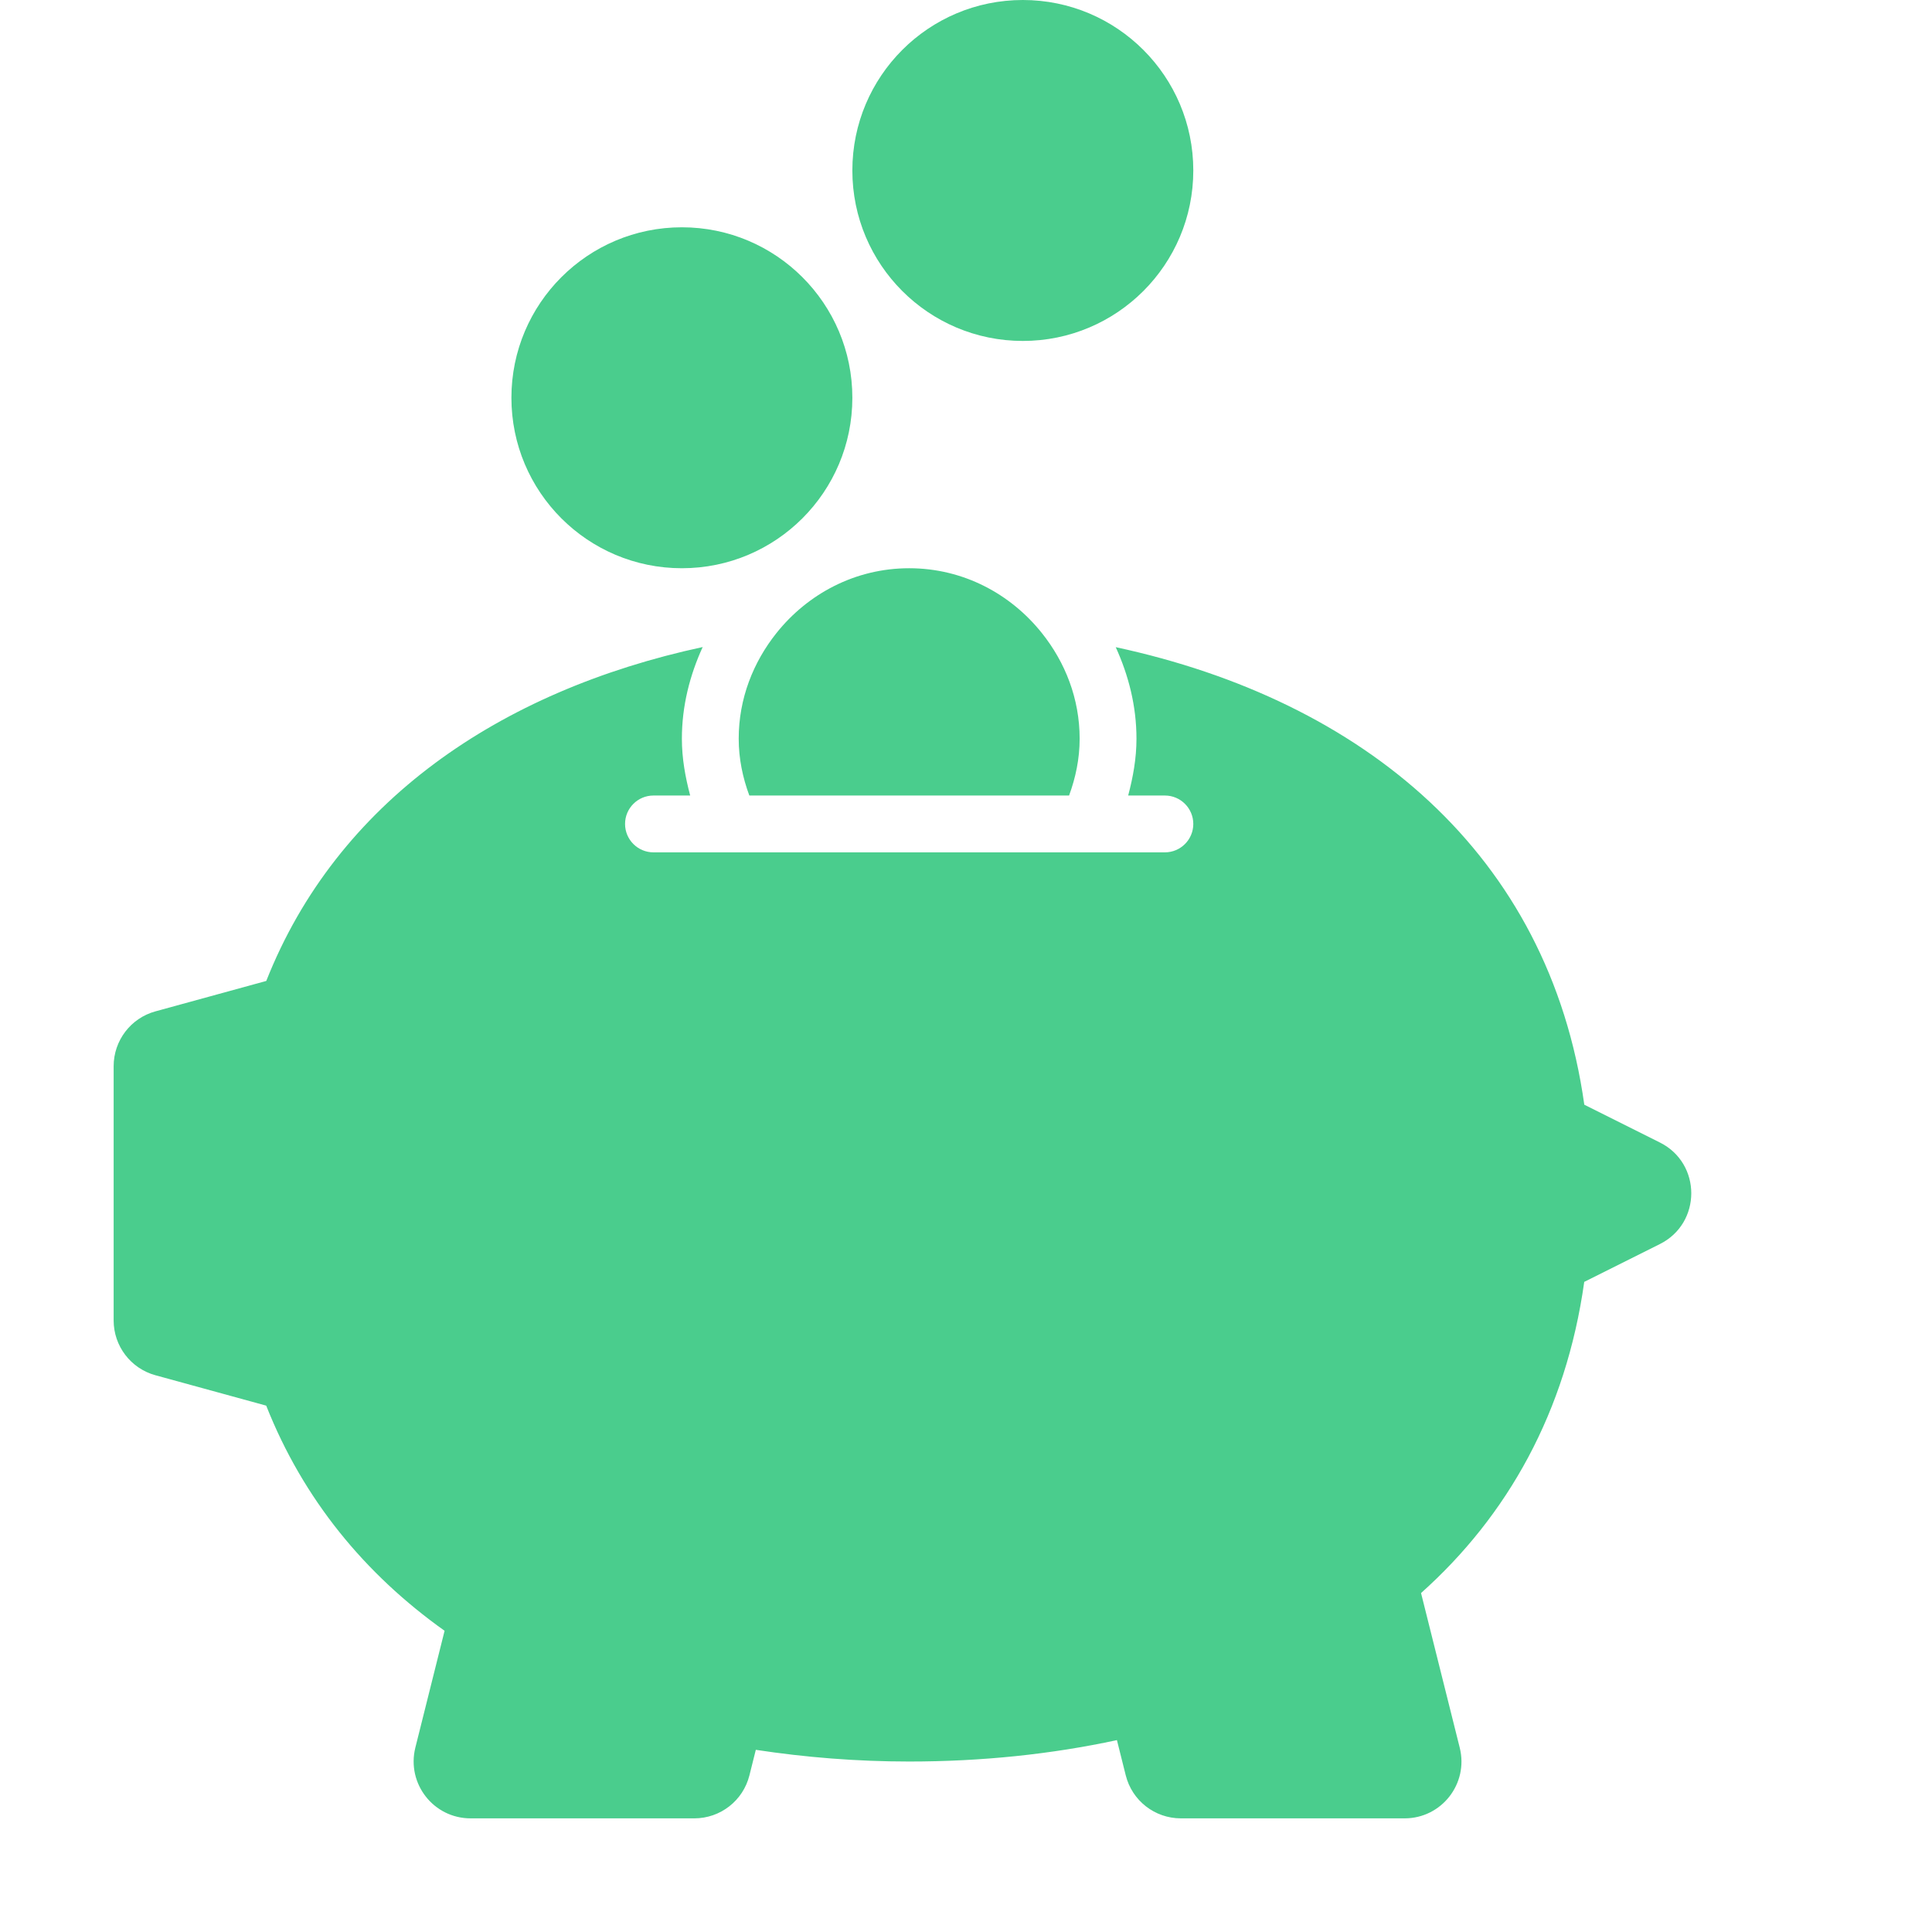 <!DOCTYPE svg PUBLIC "-//W3C//DTD SVG 1.1//EN" "http://www.w3.org/Graphics/SVG/1.1/DTD/svg11.dtd">

<!-- Uploaded to: SVG Repo, www.svgrepo.com, Transformed by: SVG Repo Mixer Tools -->
<svg version="1.1" id="Uploaded to svgrepo.com" xmlns="http://www.w3.org/2000/svg" xmlns:xlink="http://www.w3.org/1999/xlink" width="34px" height="34px" viewBox="0 0 34 34" xml:space="preserve" fill="#4acd8d">

<g id="SVGRepo_bgCarrier" stroke-width="0"/>

<g id="SVGRepo_tracerCarrier" stroke-linecap="round" stroke-linejoin="round"/>

<g id="SVGRepo_iconCarrier"> <style type="text/css"> .stone_een{fill:#4acd8d;} </style> <path class="stone_een" d="M15,3c0-1.657,1.343-3,3-3s3,1.343,3,3s-1.343,3-3,3S15,4.657,15,3z M12,10c1.657,0,3-1.343,3-3 s-1.343-3-3-3S9,5.343,9,7S10.343,10,12,10z M13,13c0,0.353,0.071,0.687,0.187,1h5.627C18.929,13.687,19,13.353,19,13 c0-0.706-0.255-1.345-0.663-1.857C17.787,10.452,16.951,10,16,10c-0.95,0-1.785,0.451-2.335,1.14C13.256,11.653,13,12.293,13,13z M29.211,20.106l-1.33-0.665c-0.621-4.423-3.896-7.116-8.246-8.052C19.86,11.883,20,12.422,20,13c0,0.348-0.061,0.679-0.146,1H20.5 c0.276,0,0.5,0.224,0.5,0.5S20.776,15,20.5,15h-9c-0.276,0-0.5-0.224-0.5-0.5s0.224-0.5,0.5-0.5h0.646 C12.061,13.679,12,13.348,12,13c0-0.578,0.14-1.118,0.366-1.613c-3.583,0.772-6.438,2.733-7.68,5.876l-1.95,0.535 C2.301,17.917,2,18.312,2,18.763v4.475c0,0.45,0.301,0.845,0.735,0.964l1.95,0.535c0.649,1.643,1.735,2.964,3.139,3.962 l-0.515,2.058C7.153,31.389,7.63,32,8.281,32h3.938c0.459,0,0.859-0.312,0.97-0.758l0.112-0.448C14.17,30.926,15.071,31,16,31 c1.275,0,2.503-0.128,3.656-0.377l0.155,0.619C19.922,31.688,20.322,32,20.781,32h3.938c0.651,0,1.128-0.611,0.97-1.243 l-0.681-2.722c1.523-1.361,2.551-3.188,2.872-5.476l1.33-0.665C29.948,21.526,29.948,20.474,29.211,20.106z"/> </g>

</svg>